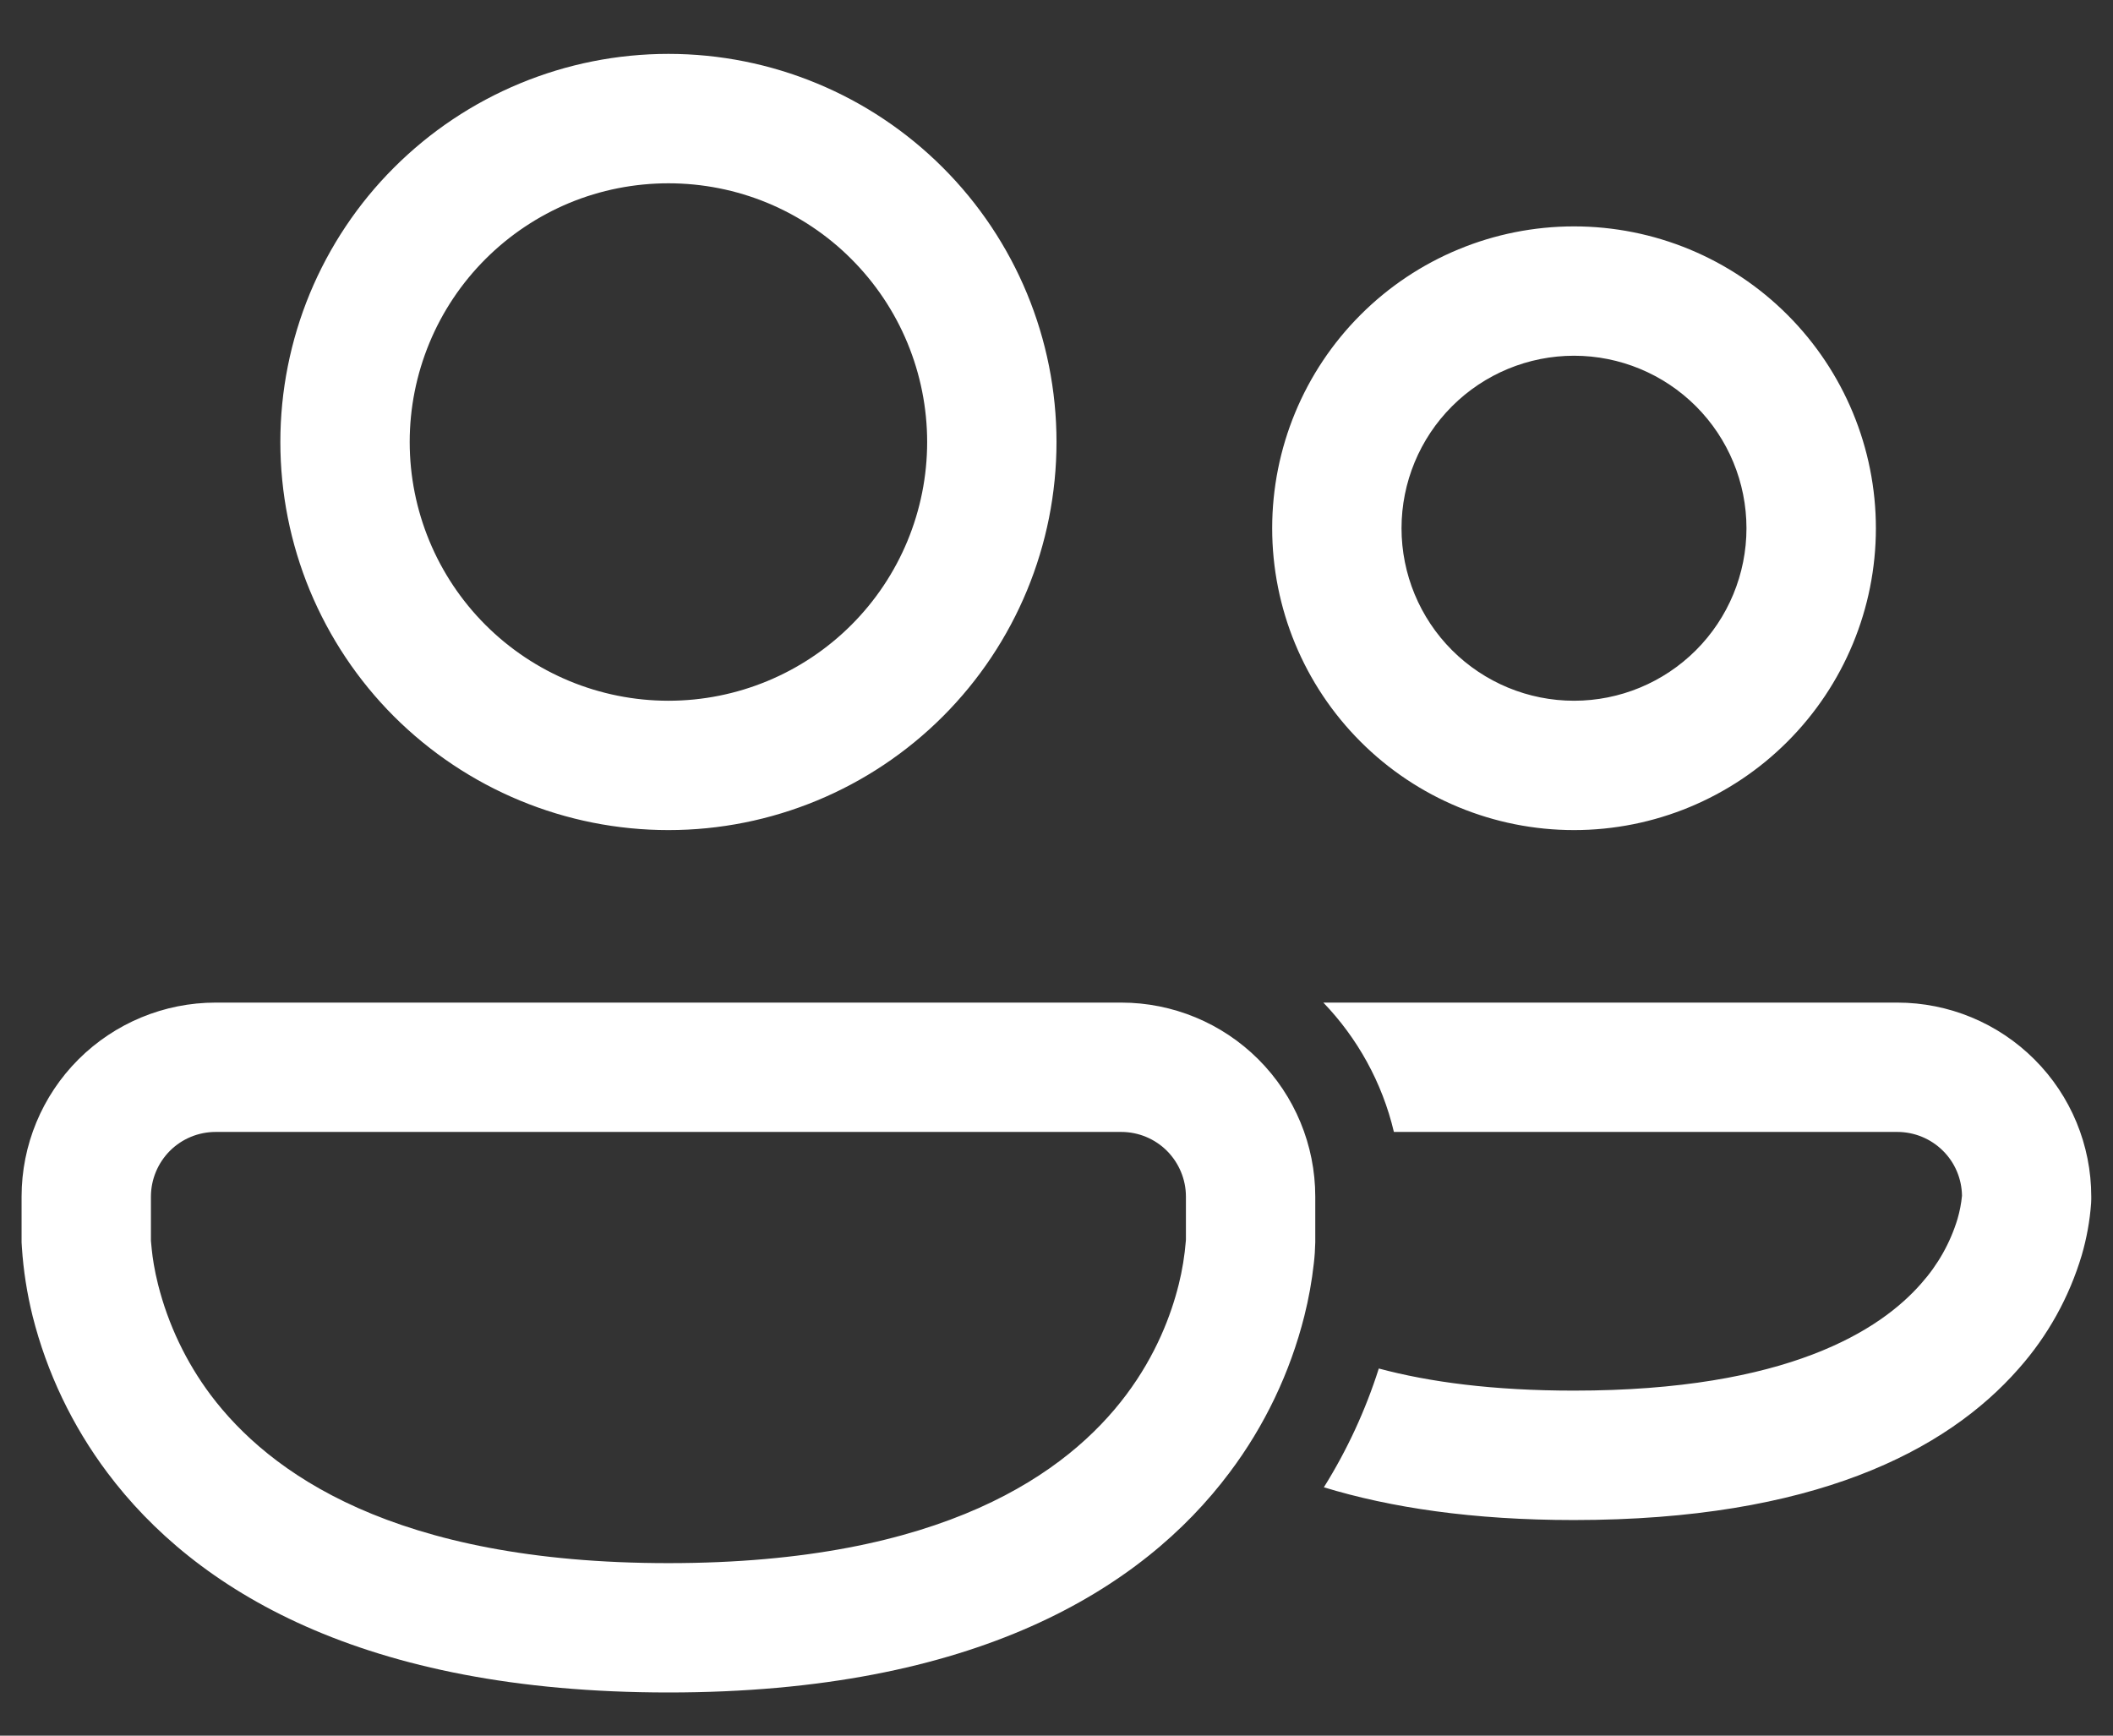 <svg width="28" height="23" viewBox="0 0 28 23" fill="none" xmlns="http://www.w3.org/2000/svg">
<rect x="0" y="0" width="28" height="23" fill="#333333" stroke="none"/>
<path d="M8.858 0.714C8.182 0.714 7.513 0.847 6.889 1.106C6.266 1.364 5.699 1.743 5.221 2.221C4.743 2.698 4.365 3.265 4.106 3.889C3.848 4.513 3.715 5.182 3.715 5.857C3.715 6.532 3.848 7.201 4.106 7.825C4.365 8.449 4.743 9.016 5.221 9.494C5.699 9.971 6.266 10.35 6.889 10.608C7.513 10.867 8.182 11 8.858 11C10.222 11 11.53 10.458 12.494 9.494C13.459 8.529 14 7.221 14 5.857C14 4.493 13.459 3.185 12.494 2.221C11.53 1.256 10.222 0.714 8.858 0.714ZM5.429 5.857C5.429 5.407 5.518 4.961 5.69 4.545C5.862 4.129 6.115 3.751 6.433 3.433C6.752 3.114 7.13 2.862 7.545 2.689C7.961 2.517 8.407 2.429 8.858 2.429C9.308 2.429 9.754 2.517 10.17 2.689C10.586 2.862 10.964 3.114 11.282 3.433C11.6 3.751 11.853 4.129 12.025 4.545C12.197 4.961 12.286 5.407 12.286 5.857C12.286 6.766 11.925 7.638 11.282 8.281C10.639 8.924 9.767 9.286 8.858 9.286C7.948 9.286 7.076 8.924 6.433 8.281C5.79 7.638 5.429 6.766 5.429 5.857ZM20.858 3C19.797 3 18.779 3.421 18.029 4.172C17.279 4.922 16.858 5.939 16.858 7C16.858 8.061 17.279 9.078 18.029 9.828C18.779 10.579 19.797 11 20.858 11C21.918 11 22.936 10.579 23.686 9.828C24.436 9.078 24.858 8.061 24.858 7C24.858 5.939 24.436 4.922 23.686 4.172C22.936 3.421 21.918 3 20.858 3ZM18.572 7C18.572 6.394 18.813 5.812 19.241 5.384C19.67 4.955 20.251 4.714 20.858 4.714C21.464 4.714 22.045 4.955 22.474 5.384C22.902 5.812 23.143 6.394 23.143 7C23.143 7.606 22.902 8.188 22.474 8.616C22.045 9.045 21.464 9.286 20.858 9.286C20.251 9.286 19.67 9.045 19.241 8.616C18.813 8.188 18.572 7.606 18.572 7ZM0.286 15.857C0.286 15.175 0.557 14.521 1.039 14.039C1.522 13.557 2.176 13.286 2.858 13.286H14.858C15.54 13.286 16.194 13.557 16.676 14.039C17.158 14.521 17.429 15.175 17.429 15.857V16.464C17.427 16.556 17.421 16.649 17.41 16.741C17.384 16.976 17.342 17.21 17.284 17.44C17.095 18.19 16.758 18.896 16.293 19.514C15.134 21.061 12.924 22.428 8.858 22.428C4.791 22.428 2.581 21.061 1.422 19.514C0.958 18.895 0.621 18.19 0.432 17.44C0.358 17.141 0.31 16.836 0.29 16.529C0.288 16.507 0.287 16.486 0.286 16.464V16.431V15.857ZM2 16.423V16.443L2.011 16.558C2.022 16.665 2.045 16.826 2.095 17.024C2.229 17.553 2.465 18.049 2.792 18.486C3.563 19.511 5.21 20.714 8.858 20.714C12.506 20.714 14.152 19.511 14.922 18.486C15.322 17.953 15.52 17.421 15.619 17.024C15.667 16.834 15.698 16.639 15.714 16.443L15.715 16.423V15.857C15.715 15.63 15.624 15.412 15.464 15.251C15.303 15.09 15.085 15 14.858 15H2.858C2.63 15 2.412 15.09 2.251 15.251C2.091 15.412 2 15.63 2 15.857V16.423ZM17.543 19.709C18.427 19.979 19.517 20.143 20.855 20.143C24.021 20.143 25.79 19.233 26.751 18.136C27.136 17.702 27.42 17.189 27.586 16.633C27.651 16.409 27.693 16.178 27.71 15.945L27.712 15.891V15.857C27.712 15.175 27.442 14.521 26.959 14.039C26.477 13.557 25.823 13.286 25.141 13.286H17.536C17.987 13.755 18.316 14.344 18.471 15H25.142C25.367 15 25.584 15.089 25.744 15.247C25.905 15.405 25.996 15.62 25.999 15.846C25.989 15.949 25.969 16.052 25.94 16.152C25.844 16.469 25.68 16.76 25.46 17.007C24.922 17.624 23.692 18.428 20.855 18.428C19.78 18.428 18.935 18.313 18.271 18.135C18.095 18.688 17.851 19.216 17.543 19.709Z" fill="#fff"/>
</svg>
